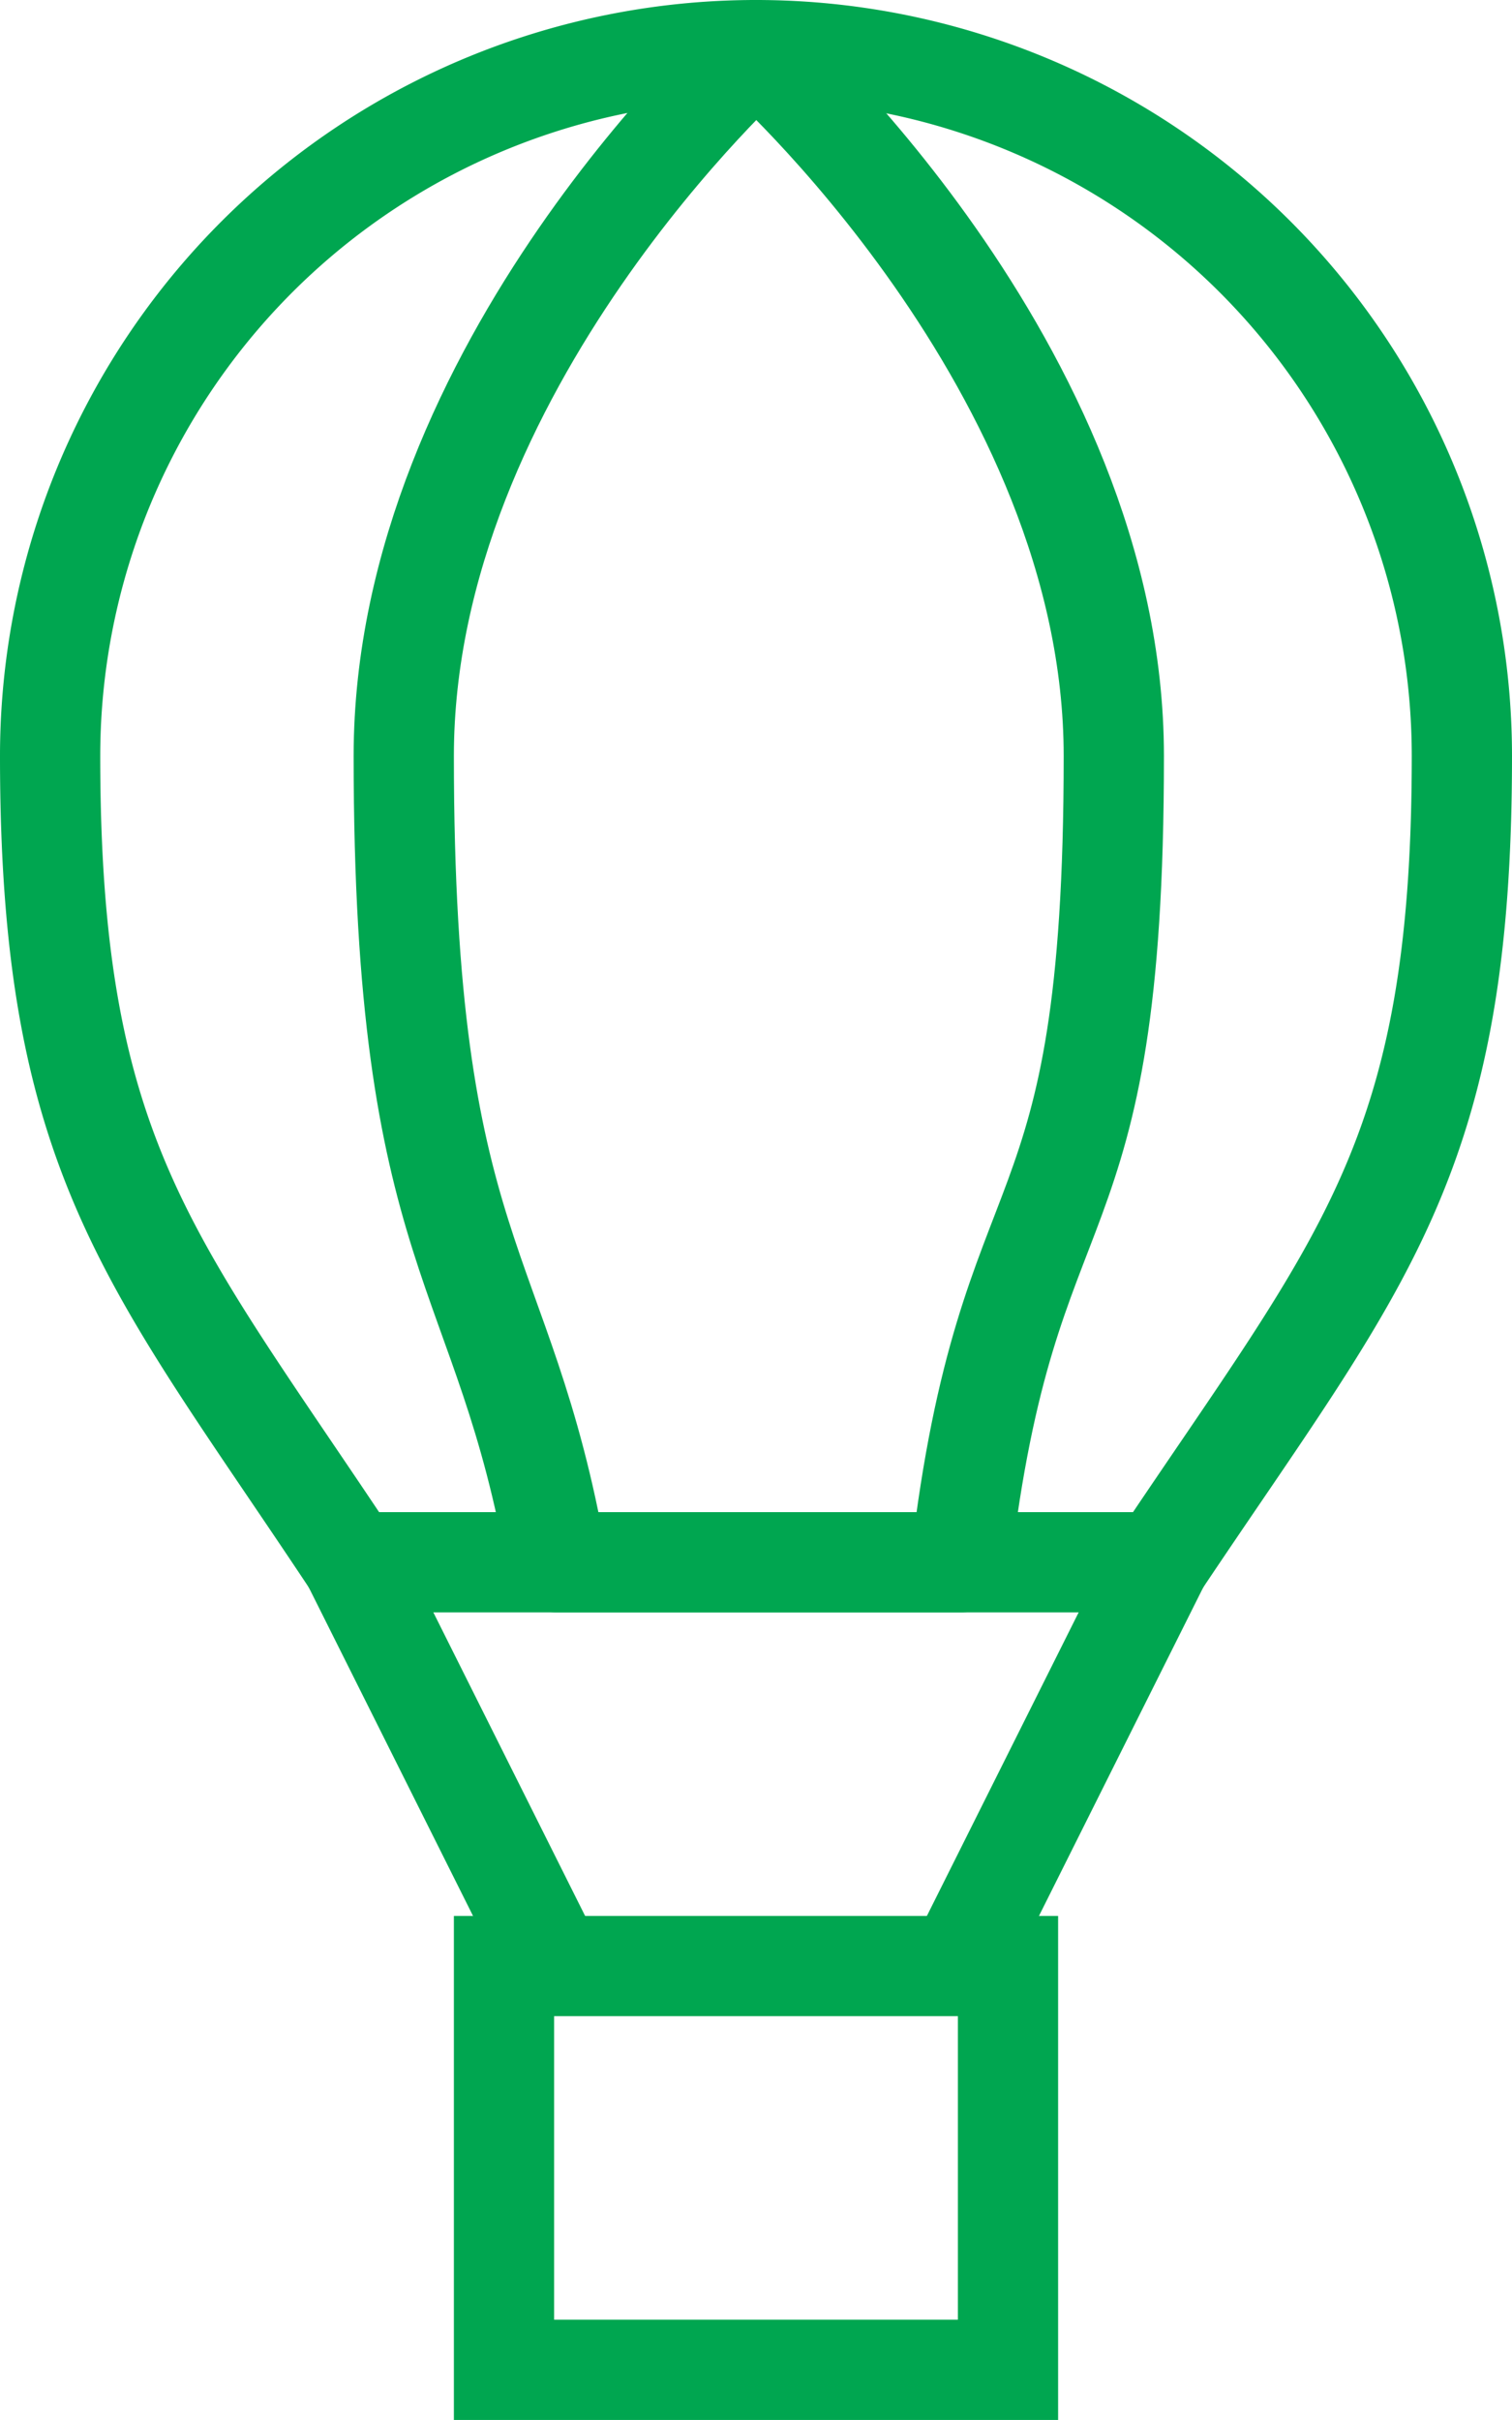 <svg xmlns="http://www.w3.org/2000/svg" viewBox="0 0 10.86 17.38"><defs><style>.cls-1,.cls-2{fill:none;}.cls-1,.cls-2,.cls-3{stroke:#00a650;stroke-width:0.72px;}.cls-1,.cls-3{stroke-miterlimit:10;}.cls-2{stroke-linejoin:round;}.cls-3{fill:#163567;}</style></defs><title>Asset 9</title><g id="Layer_2" data-name="Layer 2"><g id="Layer_1-2" data-name="Layer 1"><g id="baloon"><path class="cls-1" d="M2.53,11.22h5.8C9.78,9.05,10.5,8.33,10.5,5.43a5.07,5.07,0,0,0-10.14,0C.36,8.33,1.09,9.05,2.53,11.22Z"/><path class="cls-2" d="M4,11.22h2.9C7.24,8.33,8,9.05,8,5.43,8,2.63,5.43.36,5.43.36S2.9,2.63,2.9,5.43C2.9,9.05,3.62,9.05,4,11.22Z"/><rect class="cls-1" x="3.62" y="14.12" width="3.62" height="2.9"/><line class="cls-3" x1="2.53" y1="11.22" x2="3.98" y2="14.12"/><line class="cls-3" x1="8.33" y1="11.22" x2="6.88" y2="14.12"/></g></g></g></svg>